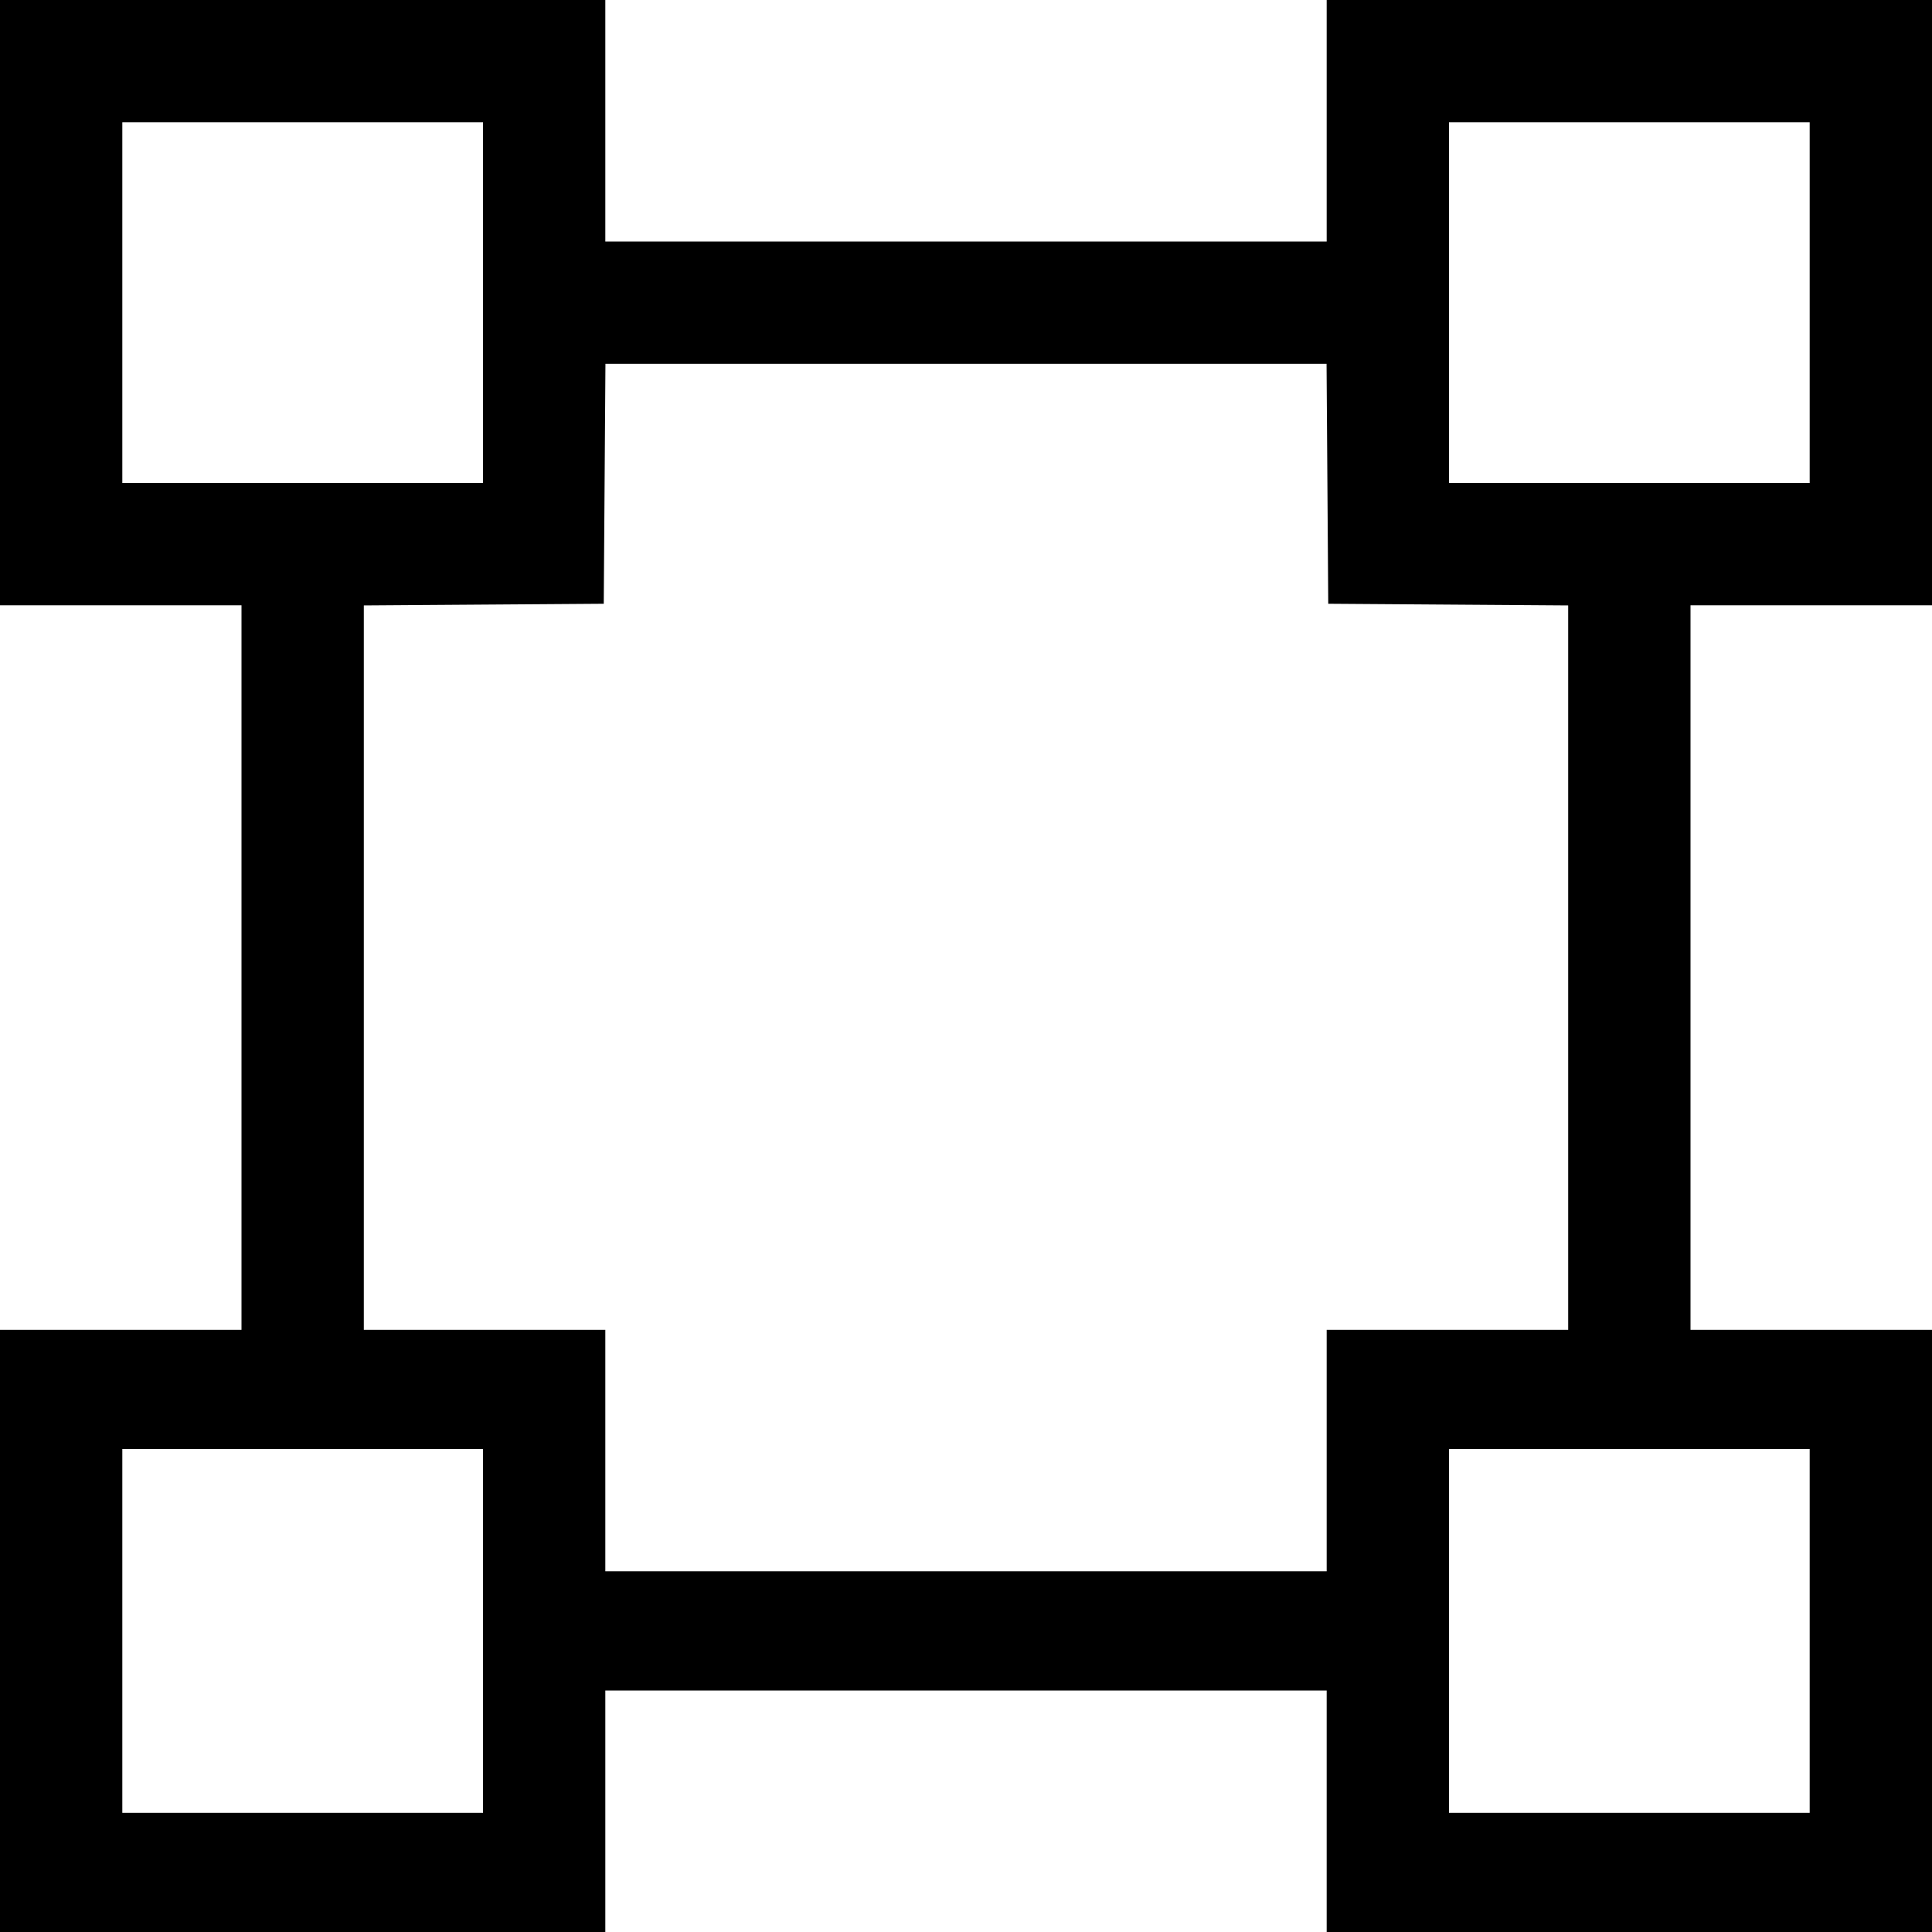 <svg width="16" height="16" fill="currentColor" xmlns="http://www.w3.org/2000/svg"><path d="M0.000 2.507 L 0.000 5.013 1.000 5.013 L 2.000 5.013 2.000 8.013 L 2.000 11.013 1.000 11.013 L 0.000 11.013 0.000 13.507 L 0.000 16.000 2.507 16.000 L 5.013 16.000 5.013 15.000 L 5.013 14.000 8.000 14.000 L 10.987 14.000 10.987 15.000 L 10.987 16.000 13.493 16.000 L 16.000 16.000 16.000 13.507 L 16.000 11.013 15.000 11.013 L 14.000 11.013 14.000 8.013 L 14.000 5.013 15.000 5.013 L 16.000 5.013 16.000 2.507 L 16.000 0.000 13.493 0.000 L 10.987 0.000 10.987 1.000 L 10.987 2.000 8.000 2.000 L 5.013 2.000 5.013 1.000 L 5.013 0.000 2.507 0.000 L 0.000 0.000 0.000 2.507 M4.000 2.507 L 4.000 4.000 2.507 4.000 L 1.013 4.000 1.013 2.507 L 1.013 1.013 2.507 1.013 L 4.000 1.013 4.000 2.507 M14.987 2.507 L 14.987 4.000 13.493 4.000 L 12.000 4.000 12.000 2.507 L 12.000 1.013 13.493 1.013 L 14.987 1.013 14.987 2.507 M10.993 4.007 L 11.000 5.000 11.993 5.007 L 12.987 5.014 12.987 8.014 L 12.987 11.013 11.987 11.013 L 10.987 11.013 10.987 12.013 L 10.987 13.013 8.000 13.013 L 5.013 13.013 5.013 12.013 L 5.013 11.013 4.013 11.013 L 3.013 11.013 3.013 8.014 L 3.013 5.014 4.007 5.007 L 5.000 5.000 5.007 4.007 L 5.014 3.013 8.000 3.013 L 10.986 3.013 10.993 4.007 M4.000 13.507 L 4.000 15.013 2.507 15.013 L 1.013 15.013 1.013 13.507 L 1.013 12.000 2.507 12.000 L 4.000 12.000 4.000 13.507 M14.987 13.507 L 14.987 15.013 13.493 15.013 L 12.000 15.013 12.000 13.507 L 12.000 12.000 13.493 12.000 L 14.987 12.000 14.987 13.507 " stroke="none" fill-rule="evenodd"></path></svg>